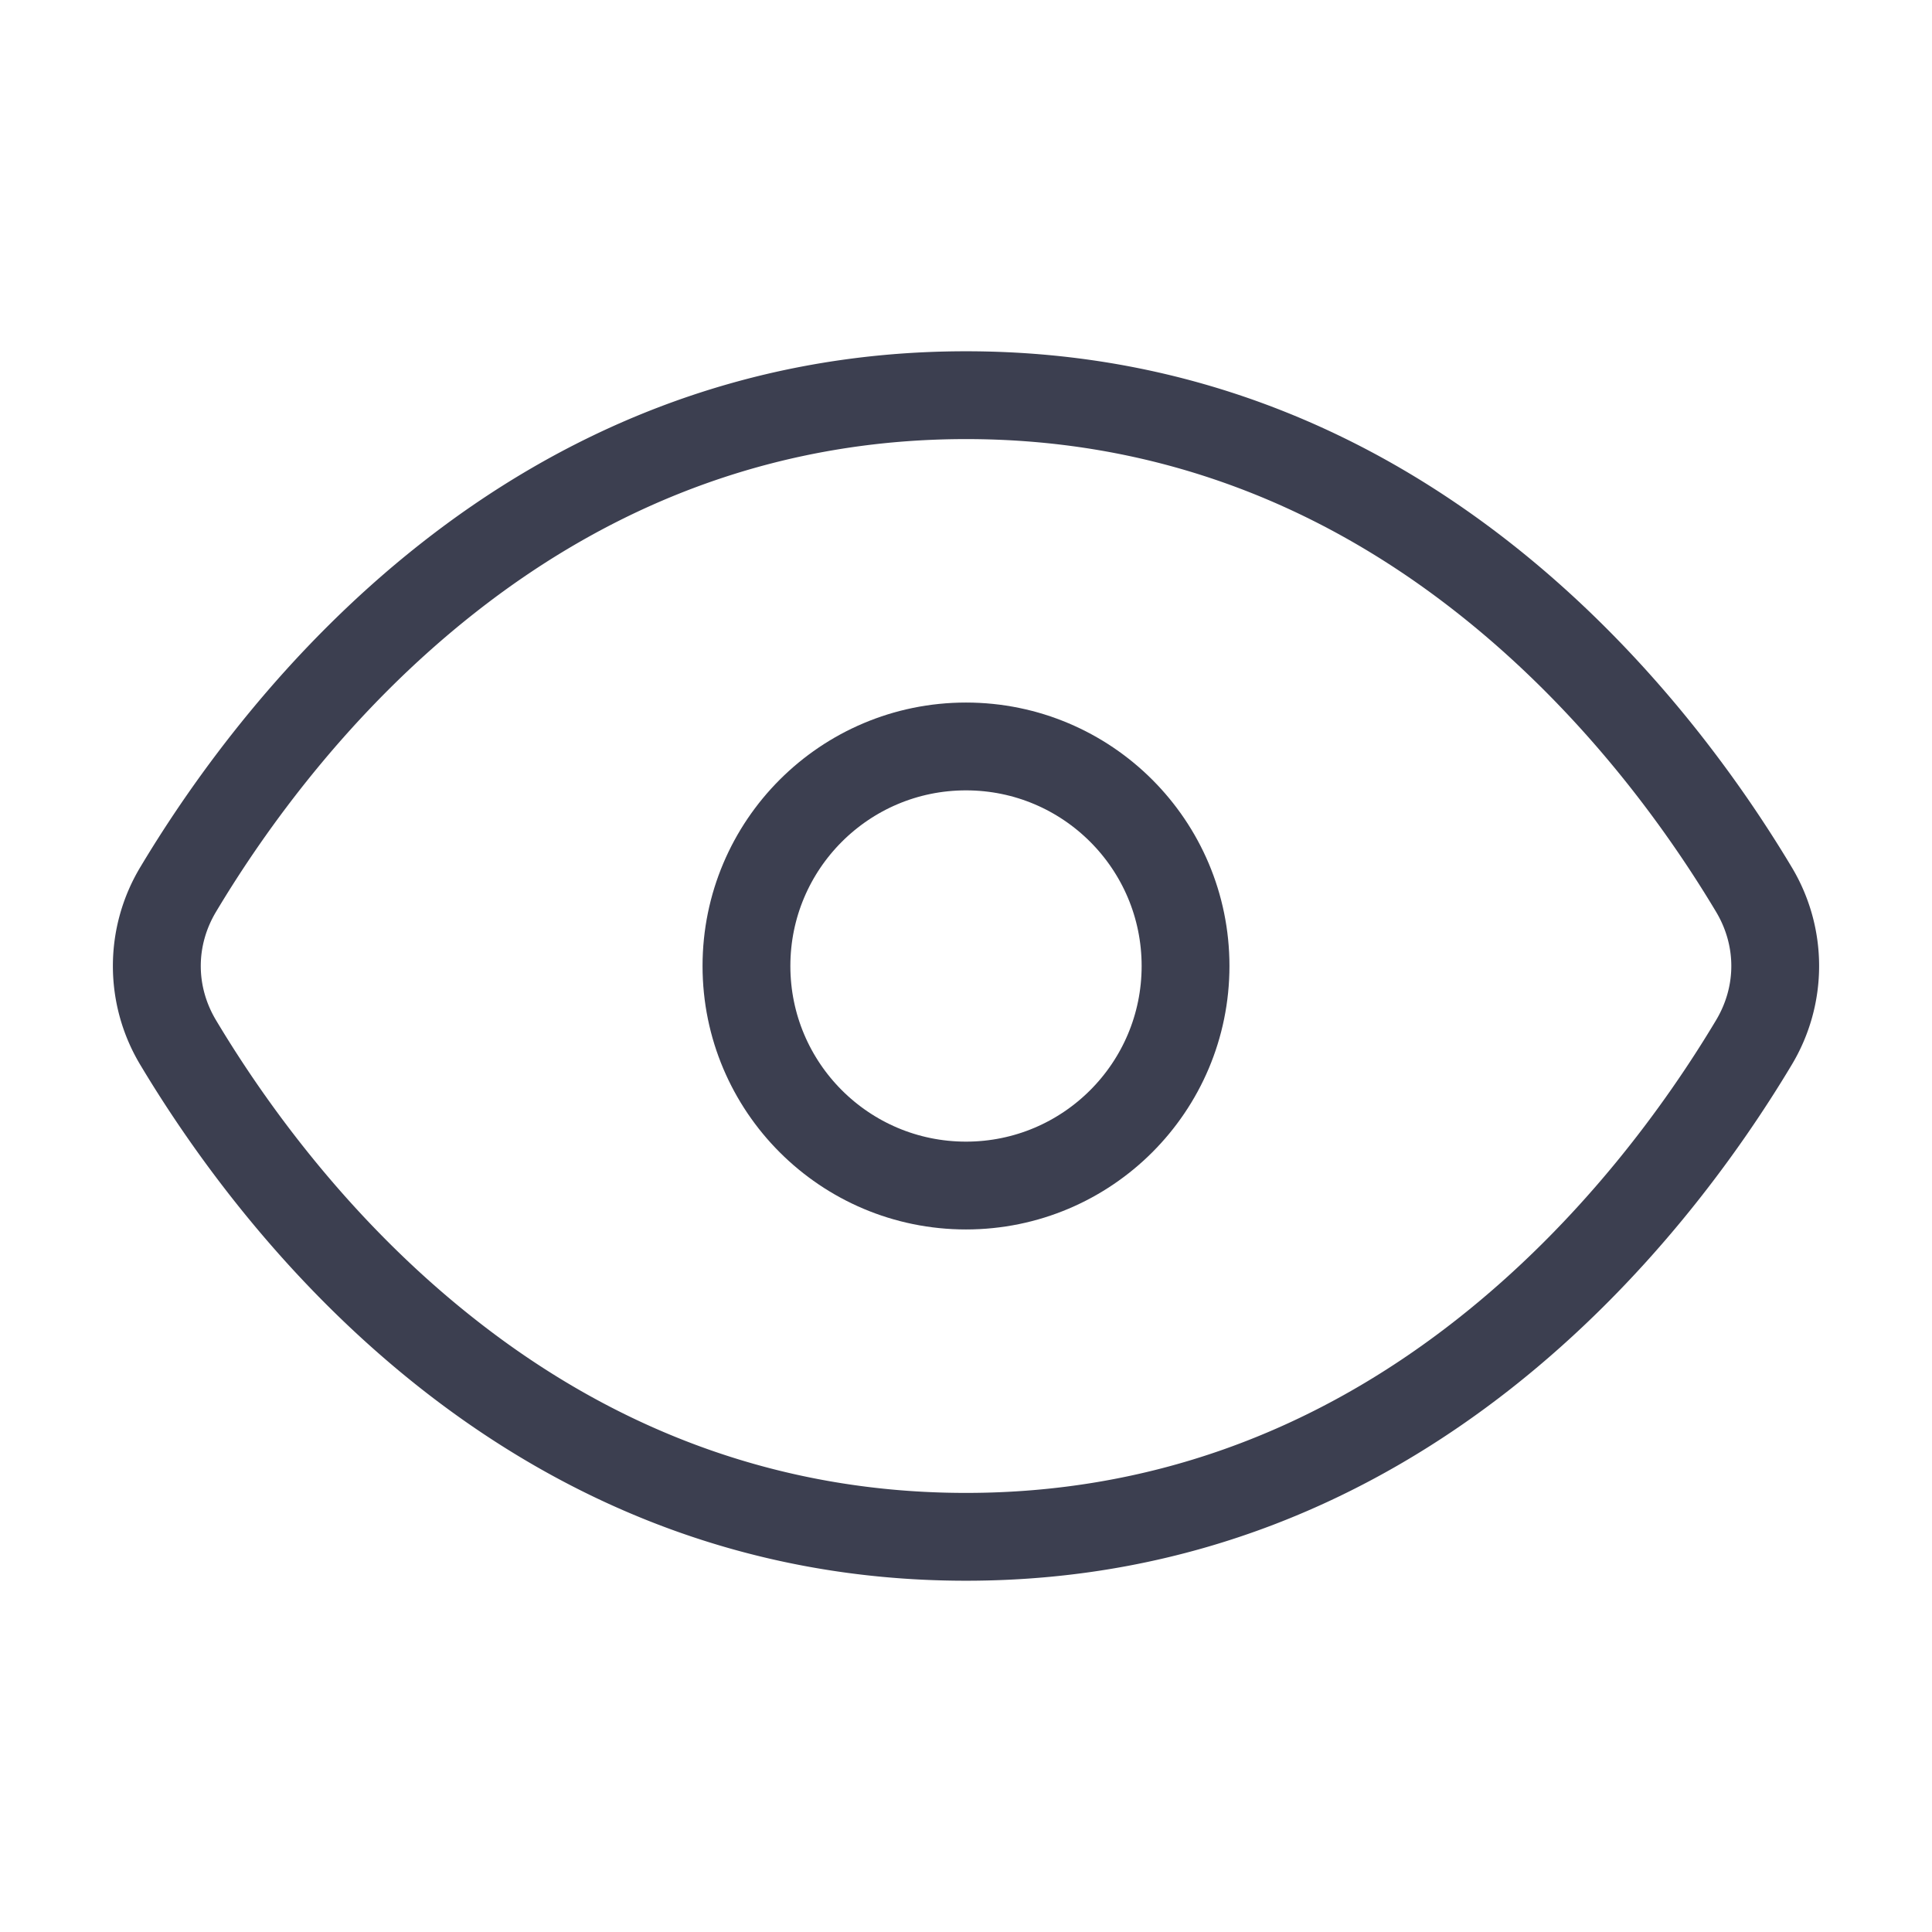 <svg xmlns="http://www.w3.org/2000/svg" width="22" height="22" viewBox="0 0 22 22">
    <g style="fill:none">
        <path d="M9.715 14C4.5 14 1.5 10.115.317 8.133a2.186 2.186 0 0 1 0-2.267C1.5 3.885 4.5 0 9.715 0s8.21 3.885 9.4 5.867a2.186 2.186 0 0 1 0 2.267C17.925 10.115 14.93 14 9.715 14z" style="stroke:none" transform="translate(1.285 4)"/>
        <path d="M9.715 13c2.043 0 3.924-.665 5.59-1.976 1.422-1.118 2.39-2.469 2.95-3.405.233-.388.233-.85 0-1.238-.56-.936-1.528-2.287-2.95-3.405C13.64 1.665 11.759 1 9.716 1c-2.043 0-3.924.665-5.59 1.976-1.422 1.118-2.39 2.469-2.95 3.405-.233.388-.233.85 0 1.238.56.936 1.528 2.287 2.95 3.405C5.79 12.335 7.671 13 9.714 13m0 1C4.5 14 1.505 10.115.317 8.133a2.186 2.186 0 0 1 0-2.266C1.505 3.885 4.5 0 9.715 0s8.21 3.885 9.398 5.867a2.186 2.186 0 0 1 0 2.266C17.925 10.115 14.93 14 9.715 14z" style="fill:#3c3f50;stroke:none" transform="translate(1.285 4)"/>
    </g>
    <g transform="translate(8 8)" style="stroke:#3c3f50;fill:none">
        <circle cx="3" cy="3" r="3" style="stroke:none"/>
        <circle cx="3" cy="3" r="2.5" style="fill:none"/>
    </g>
</svg>
